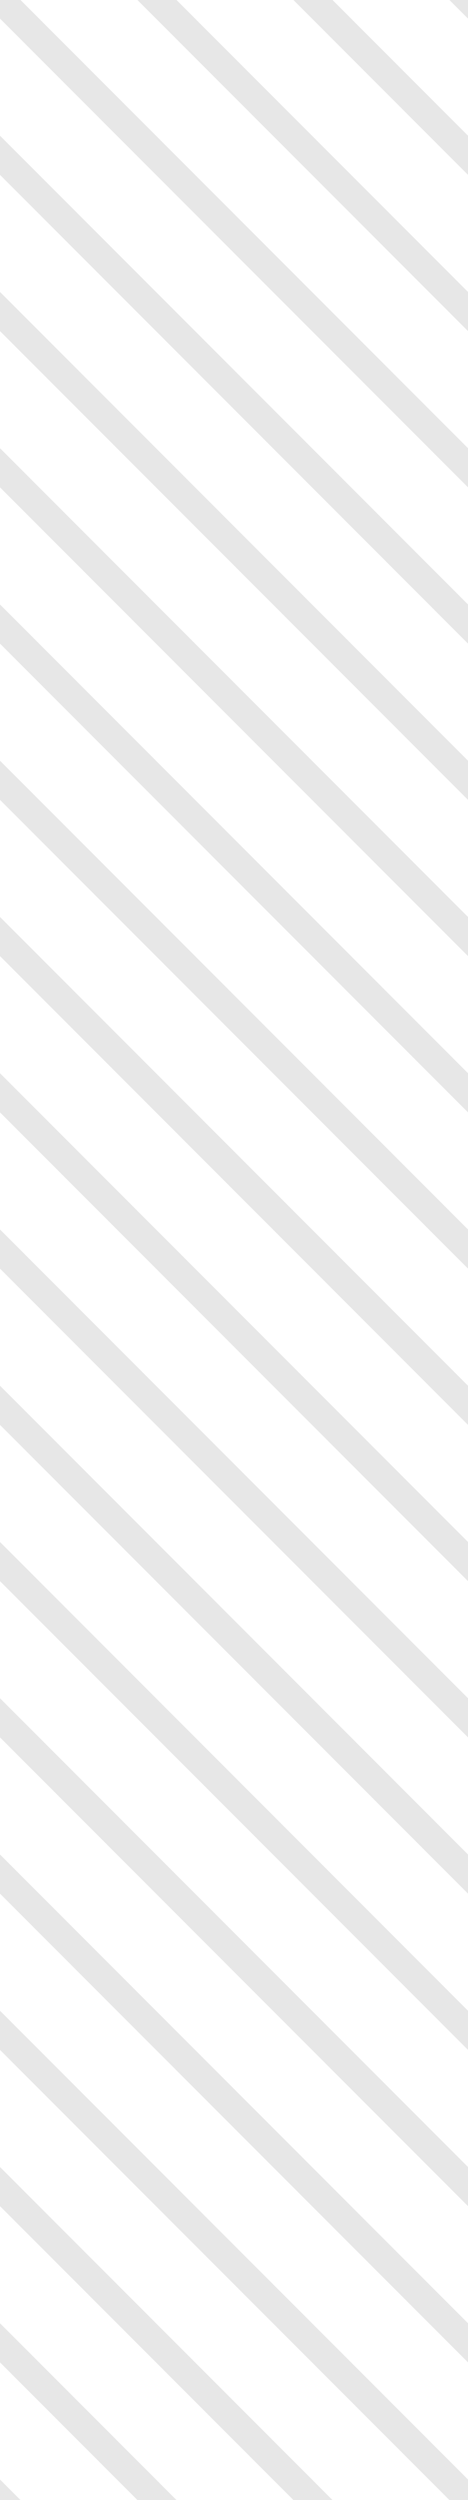 <?xml version="1.0" encoding="utf-8"?>
<!-- Generator: Adobe Illustrator 16.0.4, SVG Export Plug-In . SVG Version: 6.00 Build 0)  -->
<!DOCTYPE svg PUBLIC "-//W3C//DTD SVG 1.1//EN" "http://www.w3.org/Graphics/SVG/1.1/DTD/svg11.dtd">
<svg version="1.1" id="Ebene_1" xmlns="http://www.w3.org/2000/svg" xmlns:xlink="http://www.w3.org/1999/xlink" x="0px" y="0px"
	 width="12px" height="64px" viewBox="0 0 12 64" enable-background="new 0 0 12 64" xml:space="preserve">
<g opacity="0.2">
	<line fill="none" stroke="#878787" stroke-width="0.709" stroke-miterlimit="10" x1="126.025" y1="114" x2="10" y2="-2.025"/>
	<line fill="none" stroke="#878787" stroke-width="0.709" stroke-miterlimit="10" x1="122.025" y1="114" x2="6" y2="-2.025"/>
	<line fill="none" stroke="#878787" stroke-width="0.709" stroke-miterlimit="10" x1="118.025" y1="114" x2="2" y2="-2.025"/>
	<line fill="none" stroke="#878787" stroke-width="0.709" stroke-miterlimit="10" x1="114.025" y1="114" x2="-2" y2="-2.025"/>
	<line fill="none" stroke="#878787" stroke-width="0.709" stroke-miterlimit="10" x1="110.025" y1="114" x2="-6" y2="-2.025"/>
	<line fill="none" stroke="#878787" stroke-width="0.709" stroke-miterlimit="10" x1="106.025" y1="114" x2="-10" y2="-2.025"/>
	<line fill="none" stroke="#878787" stroke-width="0.709" stroke-miterlimit="10" x1="102.025" y1="114" x2="-14" y2="-2.025"/>
	<line fill="none" stroke="#878787" stroke-width="0.709" stroke-miterlimit="10" x1="98.025" y1="114" x2="-18" y2="-2.025"/>
	<line fill="none" stroke="#878787" stroke-width="0.709" stroke-miterlimit="10" x1="94.025" y1="114" x2="-22" y2="-2.025"/>
	<line fill="none" stroke="#878787" stroke-width="0.709" stroke-miterlimit="10" x1="90.025" y1="114" x2="-26" y2="-2.025"/>
	<line fill="none" stroke="#878787" stroke-width="0.709" stroke-miterlimit="10" x1="86.025" y1="114" x2="-30" y2="-2.025"/>
	<line fill="none" stroke="#878787" stroke-width="0.709" stroke-miterlimit="10" x1="82.025" y1="114" x2="-34" y2="-2.025"/>
	<line fill="none" stroke="#878787" stroke-width="0.709" stroke-miterlimit="10" x1="78.025" y1="114" x2="-38" y2="-2.025"/>
	<line fill="none" stroke="#878787" stroke-width="0.709" stroke-miterlimit="10" x1="74.025" y1="114" x2="-42" y2="-2.025"/>
	<line fill="none" stroke="#878787" stroke-width="0.709" stroke-miterlimit="10" x1="70.025" y1="114" x2="-46" y2="-2.025"/>
	<line fill="none" stroke="#878787" stroke-width="0.709" stroke-miterlimit="10" x1="66.025" y1="114" x2="-50" y2="-2.025"/>
	<line fill="none" stroke="#878787" stroke-width="0.709" stroke-miterlimit="10" x1="62.025" y1="114" x2="-54" y2="-2.025"/>
	<line fill="none" stroke="#878787" stroke-width="0.709" stroke-miterlimit="10" x1="58.025" y1="114" x2="-58" y2="-2.025"/>
	<line fill="none" stroke="#878787" stroke-width="0.709" stroke-miterlimit="10" x1="54.025" y1="114" x2="-62" y2="-2.025"/>
	<line fill="none" stroke="#878787" stroke-width="0.709" stroke-miterlimit="10" x1="50.025" y1="114" x2="-66" y2="-2.025"/>
	<line fill="none" stroke="#878787" stroke-width="0.709" stroke-miterlimit="10" x1="46.025" y1="114" x2="-70" y2="-2.025"/>
	<line fill="none" stroke="#878787" stroke-width="0.709" stroke-miterlimit="10" x1="42.025" y1="114" x2="-74" y2="-2.025"/>
	<line fill="none" stroke="#878787" stroke-width="0.709" stroke-miterlimit="10" x1="38.025" y1="114" x2="-78" y2="-2.025"/>
	<line fill="none" stroke="#878787" stroke-width="0.709" stroke-miterlimit="10" x1="34.025" y1="114" x2="-82" y2="-2.025"/>
	<line fill="none" stroke="#878787" stroke-width="0.709" stroke-miterlimit="10" x1="30.025" y1="114" x2="-86" y2="-2.025"/>
	<line fill="none" stroke="#878787" stroke-width="0.709" stroke-miterlimit="10" x1="26.025" y1="114" x2="-90" y2="-2.025"/>
	<line fill="none" stroke="#878787" stroke-width="0.709" stroke-miterlimit="10" x1="22.025" y1="114" x2="-94" y2="-2.025"/>
	<line fill="none" stroke="#878787" stroke-width="0.709" stroke-miterlimit="10" x1="18.025" y1="114" x2="-98" y2="-2.025"/>
	<line fill="none" stroke="#878787" stroke-width="0.709" stroke-miterlimit="10" x1="14.025" y1="114" x2="-102" y2="-2.025"/>
	<line fill="none" stroke="#878787" stroke-width="0.709" stroke-miterlimit="10" x1="10.025" y1="114" x2="-106" y2="-2.025"/>
	<line fill="none" stroke="#878787" stroke-width="0.709" stroke-miterlimit="10" x1="6.025" y1="114" x2="-110" y2="-2.025"/>
	<line fill="none" stroke="#878787" stroke-width="0.709" stroke-miterlimit="10" x1="2.025" y1="114" x2="-114" y2="-2.025"/>
</g>
</svg>
